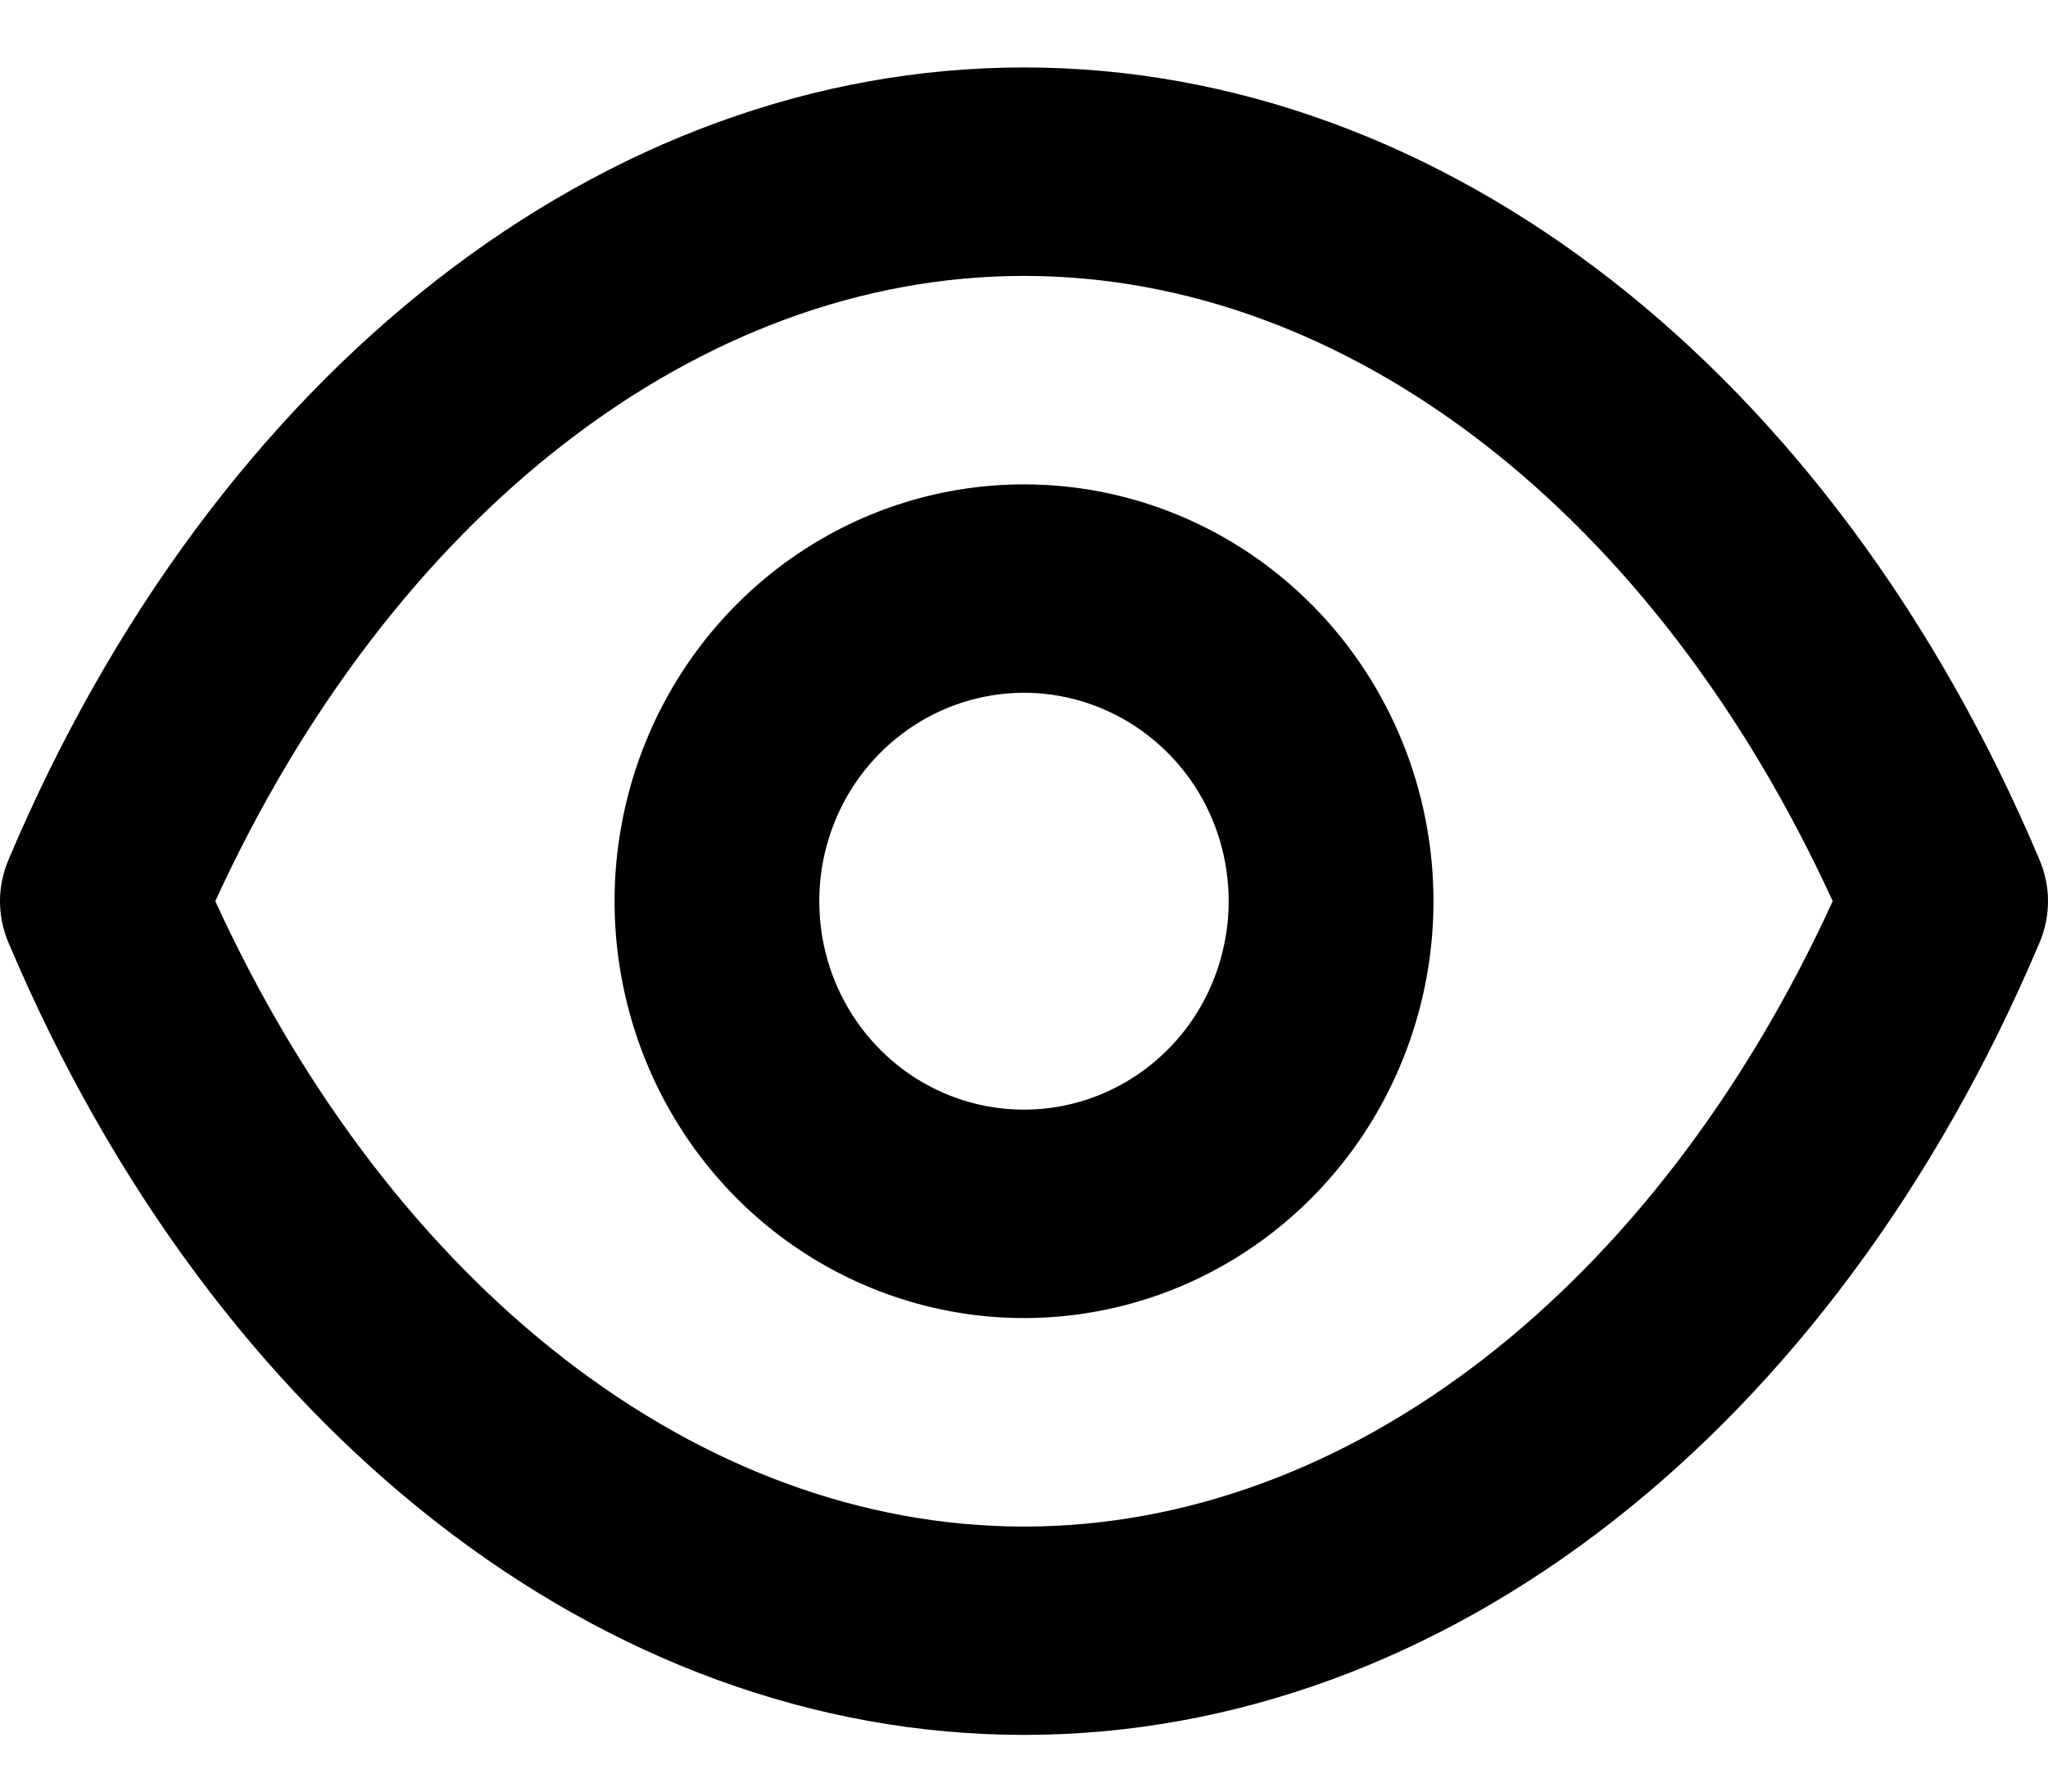 <svg width="16" height="14" viewBox="0 0 16 14" fill="none" xmlns="http://www.w3.org/2000/svg">
<path id="Vector" d="M15.933 6.717C14.318 2.897 11.279 0.527 8 0.527C4.721 0.527 1.682 2.897 0.067 6.717C0.023 6.819 0 6.93 0 7.042C0 7.154 0.023 7.265 0.067 7.368C1.682 11.188 4.721 13.557 8 13.557C11.279 13.557 14.318 11.188 15.933 7.368C15.977 7.265 16 7.154 16 7.042C16 6.93 15.977 6.819 15.933 6.717ZM8 11.929C5.465 11.929 3.066 10.064 1.682 7.042C3.066 4.021 5.465 2.156 8 2.156C10.535 2.156 12.934 4.021 14.318 7.042C12.934 10.064 10.535 11.929 8 11.929ZM8 3.785C7.367 3.785 6.749 3.976 6.223 4.334C5.697 4.692 5.287 5.201 5.045 5.796C4.803 6.391 4.739 7.046 4.863 7.678C4.986 8.31 5.291 8.89 5.738 9.346C6.185 9.801 6.755 10.111 7.376 10.237C7.996 10.363 8.64 10.298 9.224 10.052C9.809 9.805 10.308 9.388 10.66 8.852C11.011 8.316 11.199 7.687 11.199 7.042C11.199 6.178 10.862 5.35 10.262 4.739C9.662 4.128 8.848 3.785 8 3.785ZM8 8.671C7.684 8.671 7.374 8.576 7.111 8.397C6.848 8.218 6.643 7.963 6.522 7.666C6.401 7.368 6.37 7.041 6.431 6.725C6.493 6.409 6.645 6.118 6.869 5.891C7.093 5.663 7.378 5.508 7.688 5.445C7.998 5.382 8.32 5.414 8.612 5.538C8.904 5.661 9.154 5.87 9.33 6.137C9.506 6.405 9.599 6.72 9.599 7.042C9.599 7.474 9.431 7.889 9.131 8.194C8.831 8.499 8.424 8.671 8 8.671Z" fill="black"/>
</svg>
